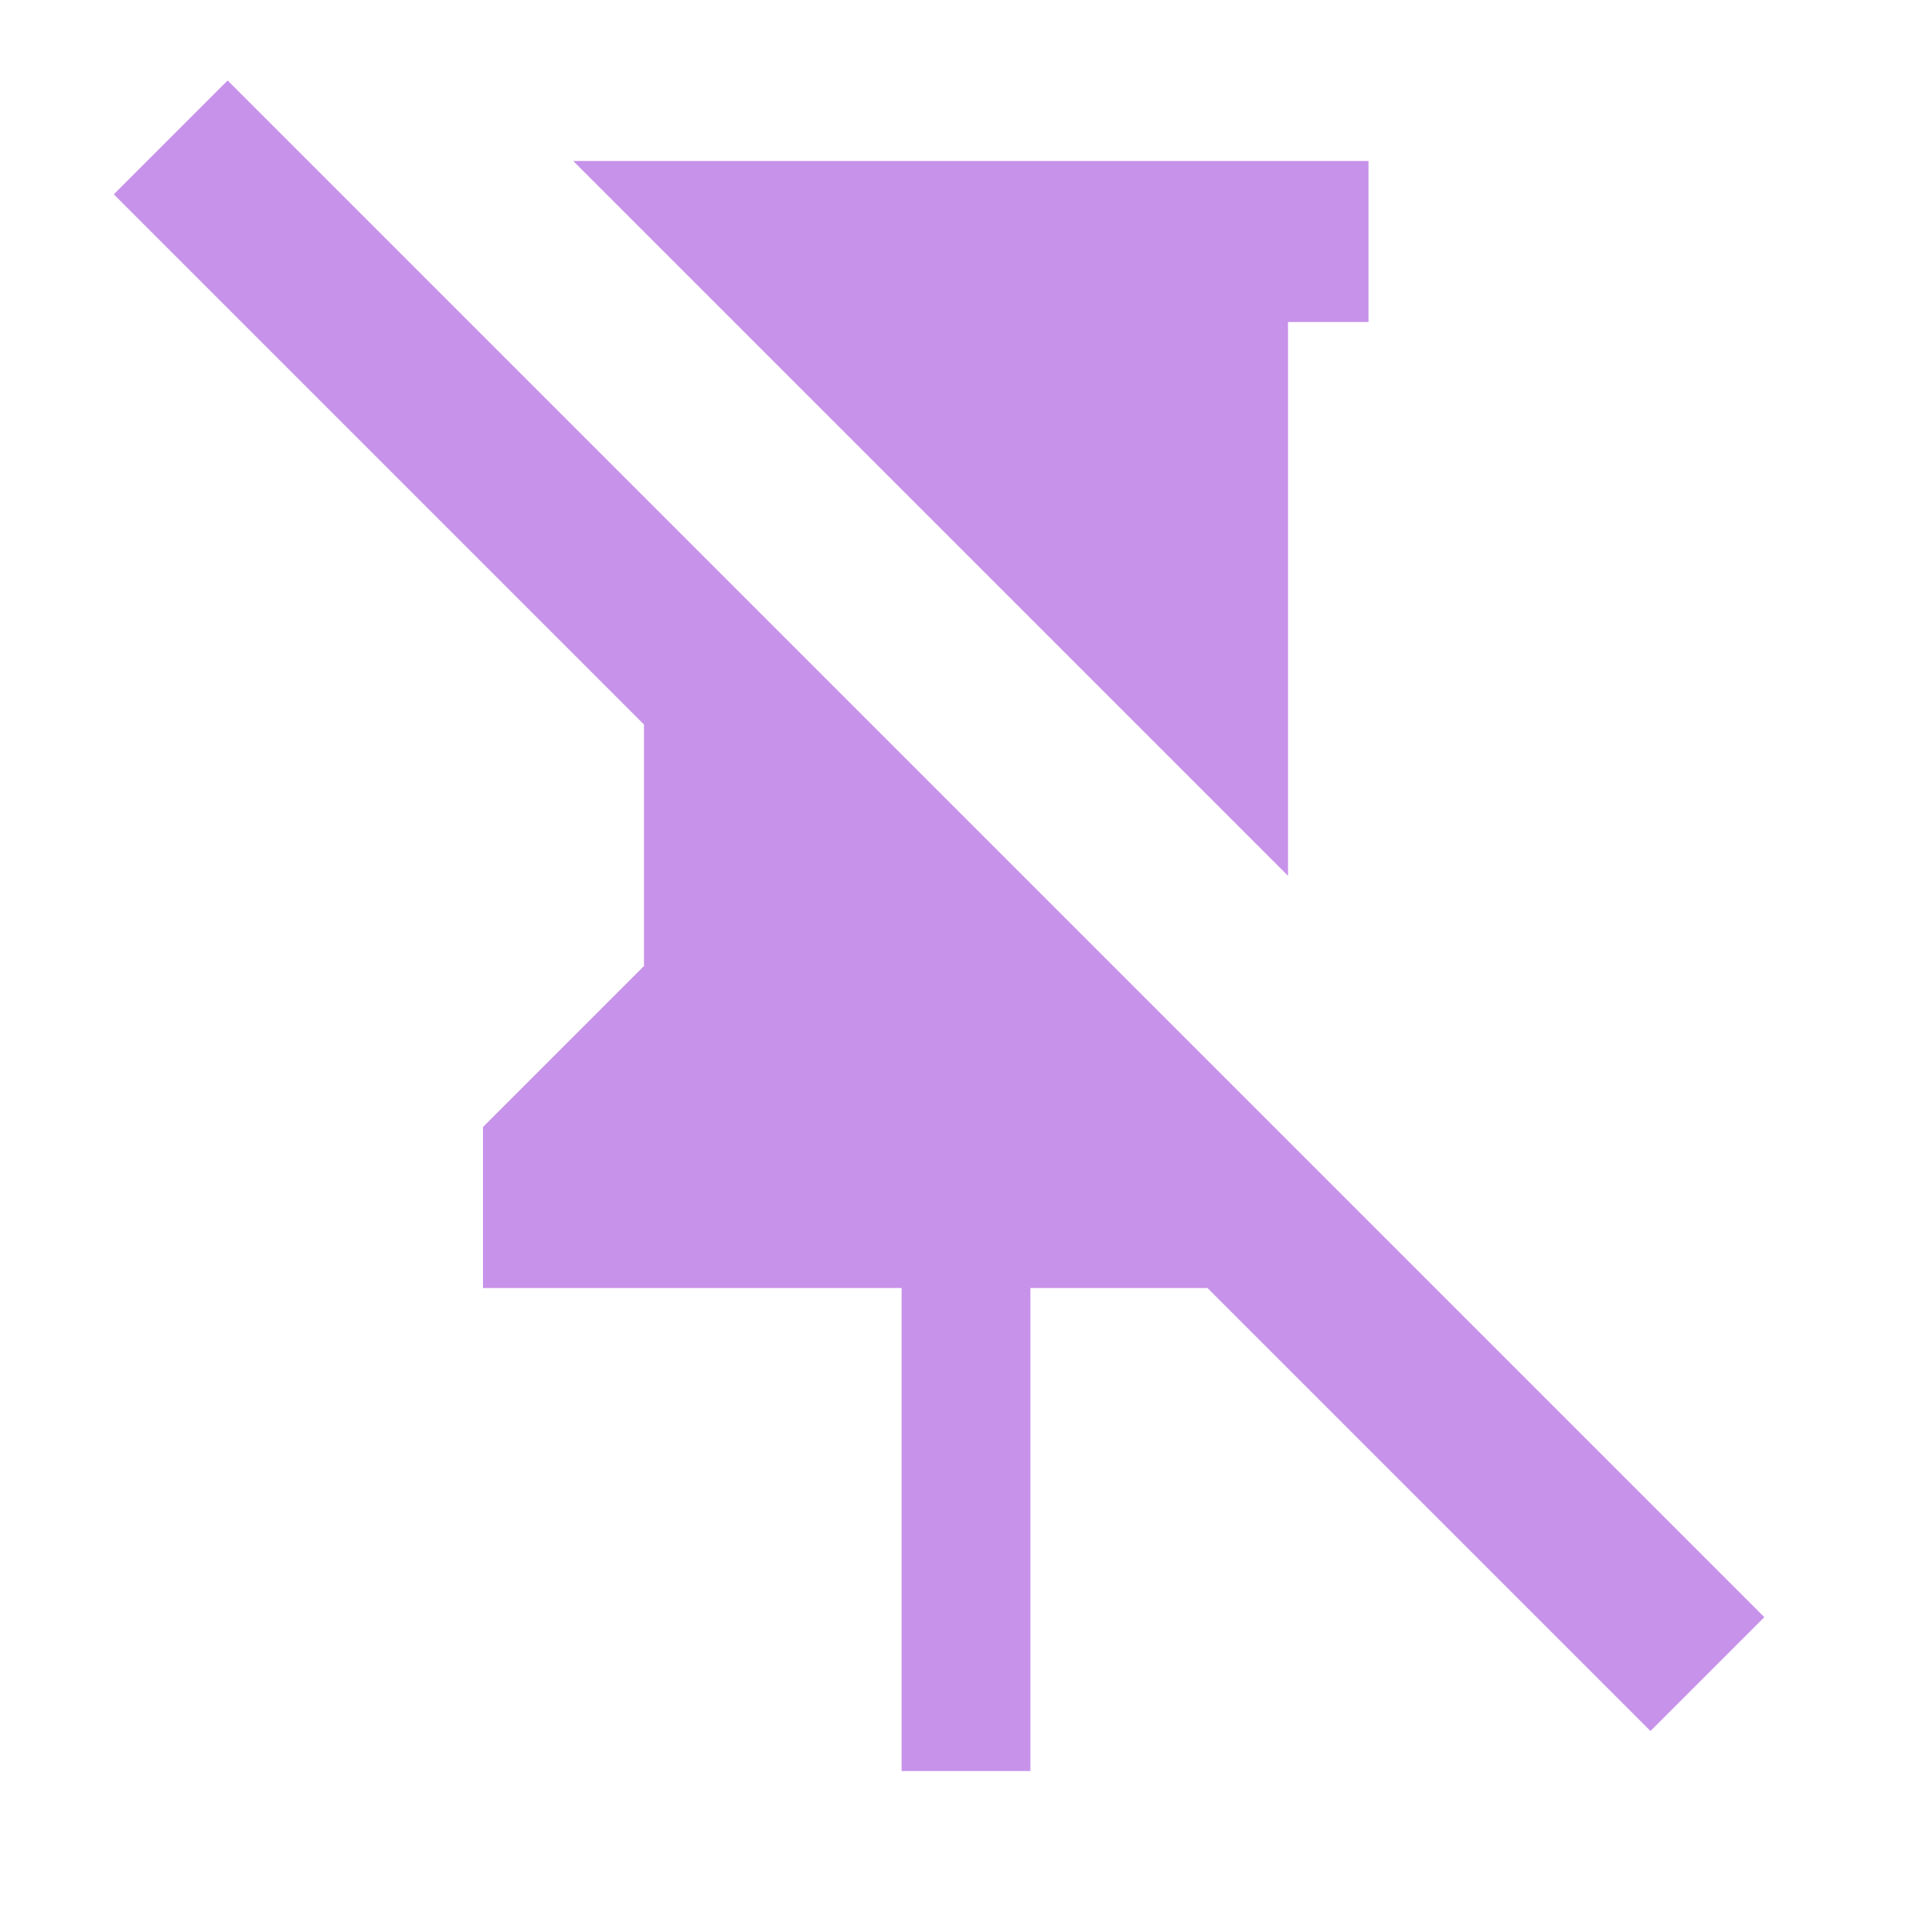 <svg viewBox="0 0 24 24" width="16px" height="16px" xmlns="http://www.w3.org/2000/svg">
    <g fill="#C792EA">
        <path
                d="M 12.8 16 L 12.8 22 L 11.2 22 L 11.2 16 L 6 16 L 6 14 L 8 12 L 8 7.121 L 16.879 16 Z M 17 2 L 17 4 L 16 4 L 16 10.879 L 7.121 2 Z"
        />
        <rect x="2.7" width="27" height="2"
              transform="matrix(0.707, 0.707, -0.707, 0.707, 0.919, -0.909)" />
    </g>
</svg>
